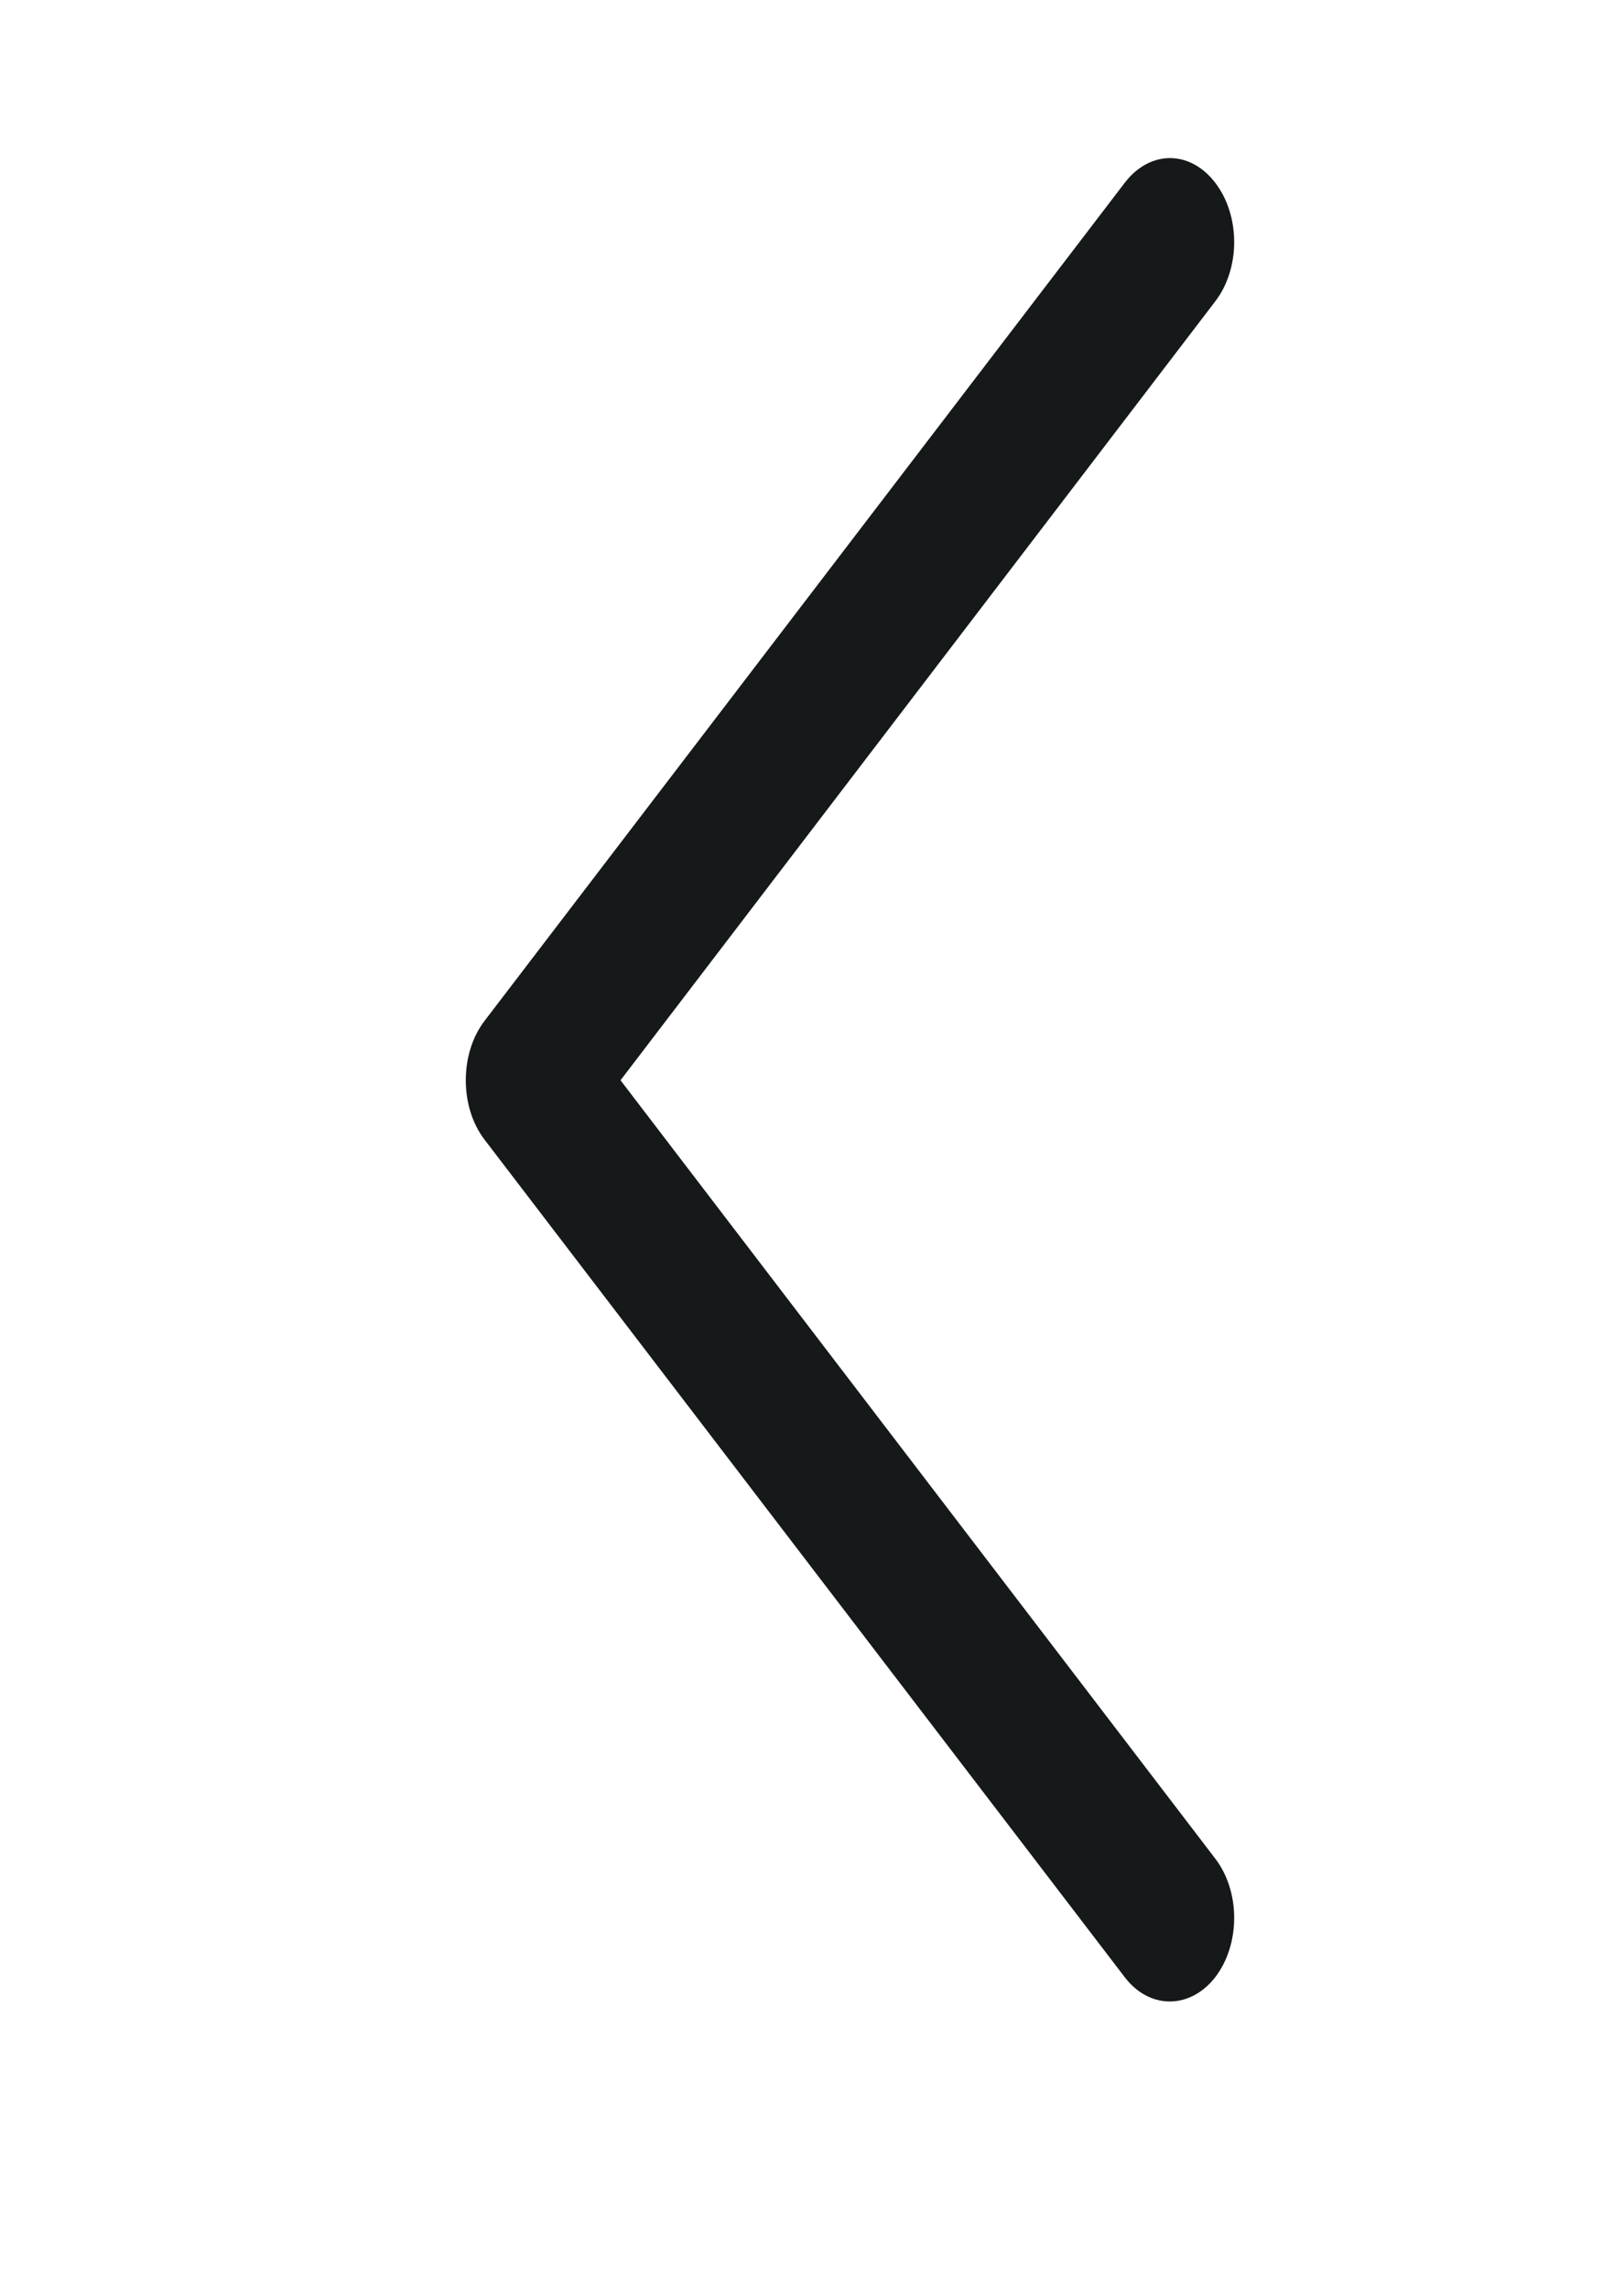 <?xml version="1.0" encoding="utf-8"?>
<!-- Generator: Adobe Illustrator 26.2.1, SVG Export Plug-In . SVG Version: 6.00 Build 0)  -->
<svg version="1.1" id="Layer_1" xmlns="http://www.w3.org/2000/svg" xmlns:xlink="http://www.w3.org/1999/xlink" x="0px" y="0px"
	 viewBox="0 0 296 417" style="enable-background:new 0 0 296 417;" xml:space="preserve">
<style type="text/css">
	.st0{fill:#16191a33;}
</style>
<path id="XMLID_225_" class="st0" d="M221.5,360.2c4.6-6,4.6-15.6,0-21.6L113.1,196.8L221.5,54.9c4.6-6,4.6-15.6,0-21.6
	c-4.6-6-11.9-6-16.5,0L88.3,186c-2.2,2.9-3.4,6.7-3.4,10.8s1.2,7.9,3.4,10.8L205,360.2C209.5,366.1,216.9,366.1,221.5,360.2z"/>
</svg>

